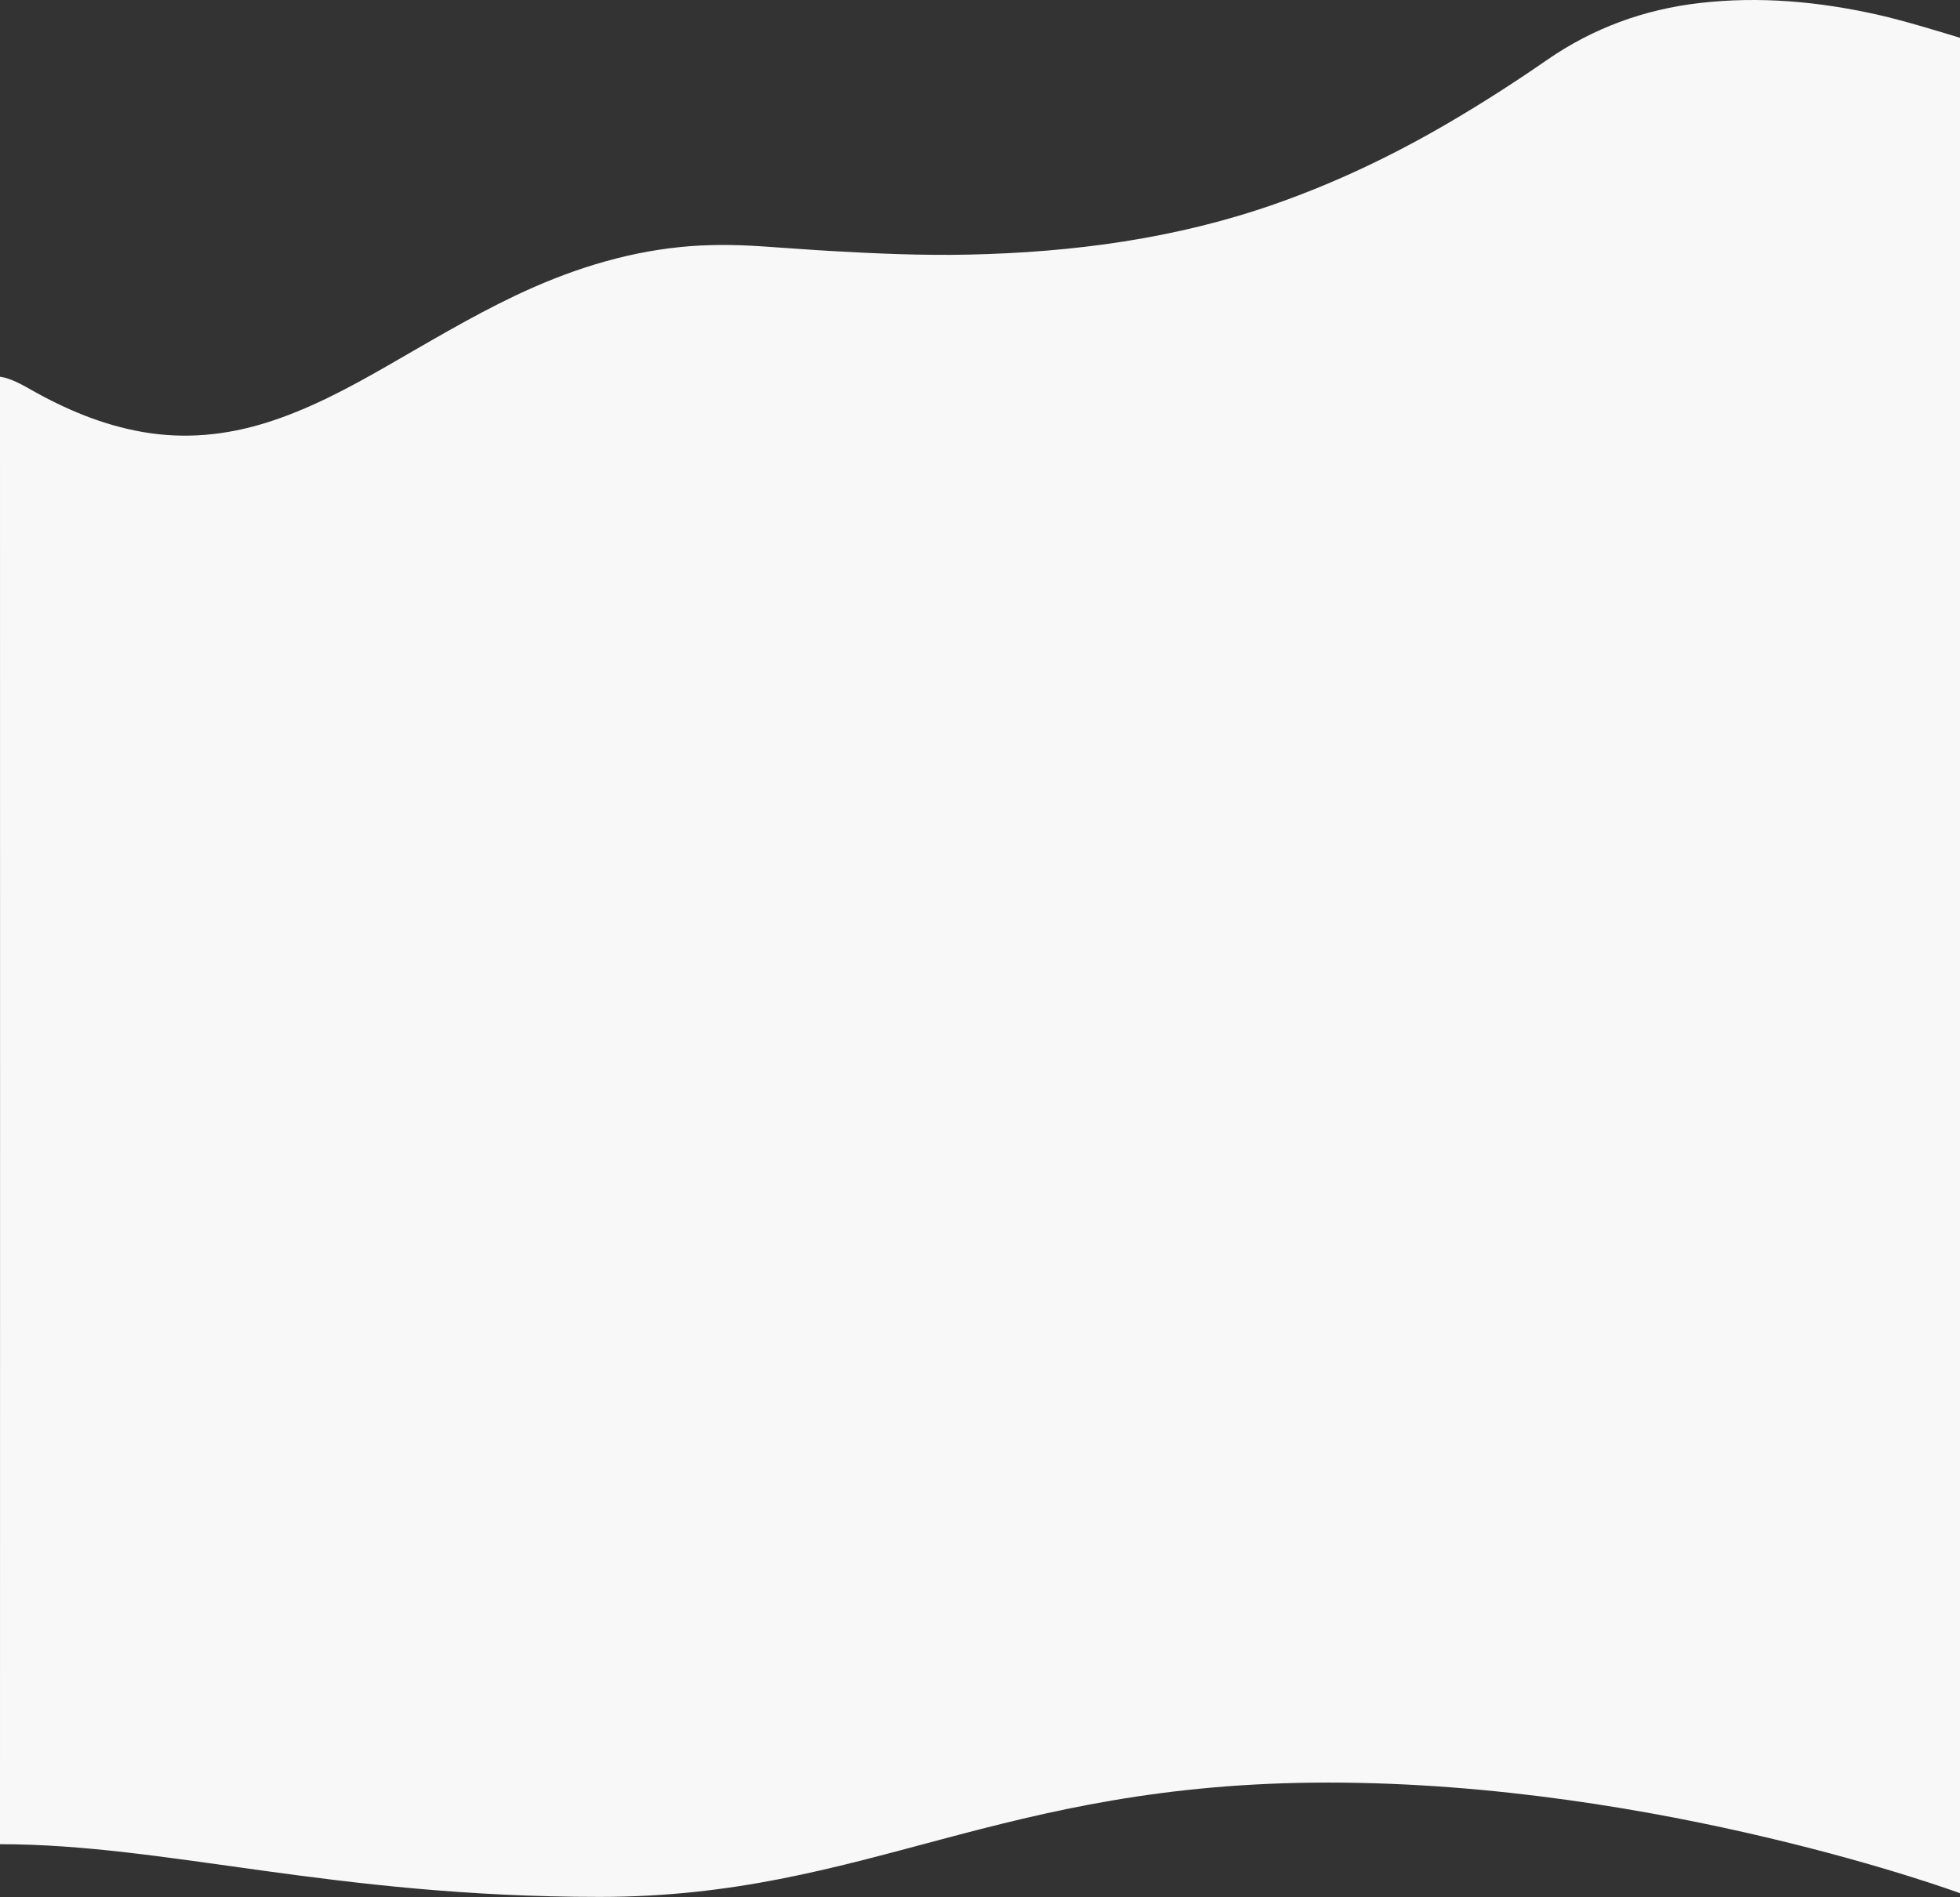 <?xml version="1.0" encoding="UTF-8" standalone="no"?>
<svg width="1440px" height="1394px" viewBox="0 0 1440 1394" version="1.1" xmlns="http://www.w3.org/2000/svg" xmlns:xlink="http://www.w3.org/1999/xlink">
    <rect x="0" y="0" width="1440" height="1394" fill="#333333" stroke="none"/>
    <!-- Generator: Sketch 47.1 (45422) - http://www.bohemiancoding.com/sketch -->
    <title>Fill 1</title>
    <desc>Created with Sketch.</desc>
    <defs></defs>
    <g id="Features" stroke="none" stroke-width="1" fill="none" fill-rule="evenodd">
        <path d="M1440,1391.152 C1440,1391.031 1219.205,1309.837 975.923,1309.837 C732.641,1309.837 636.952,1393.844 440.592,1393.844 C244.232,1393.844 122.614,1355.12 0,1355.12 C0.103,1166.243 0,465.685 0,276.807 C7.51,277.761 16.955,283.052 22.13,285.999 C48.101,300.787 75.262,312.285 104.922,317.445 C135.996,322.85 166.354,319.841 196.233,310.417 C227.129,300.67 255.483,285.472 283.436,269.468 C314.686,251.576 345.547,232.984 378.101,217.458 C416.767,199.018 457.026,185.867 499.82,181.523 C519.405,179.533 539.059,179.684 558.739,180.947 C575.69,182.036 592.621,183.406 609.583,184.379 C643.534,186.324 677.498,187.825 711.493,187.09 C788.398,185.429 863.967,175.44 936.943,149.827 C980.843,134.419 1022.627,114.537 1062.772,91.138 C1087.991,76.439 1112.542,60.7 1136.541,44.074 C1170.377,20.631 1207.938,6.909 1248.804,2.208 C1292.843,-2.858 1336.3,1.122 1379.389,10.781 C1399.587,15.308 1428.411,24.254 1440,27.78 C1440,27.78 1440,1391.272 1440,1391.152 Z" id="Fill-1" fill="#F8F8F8"></path>
    </g>
</svg>